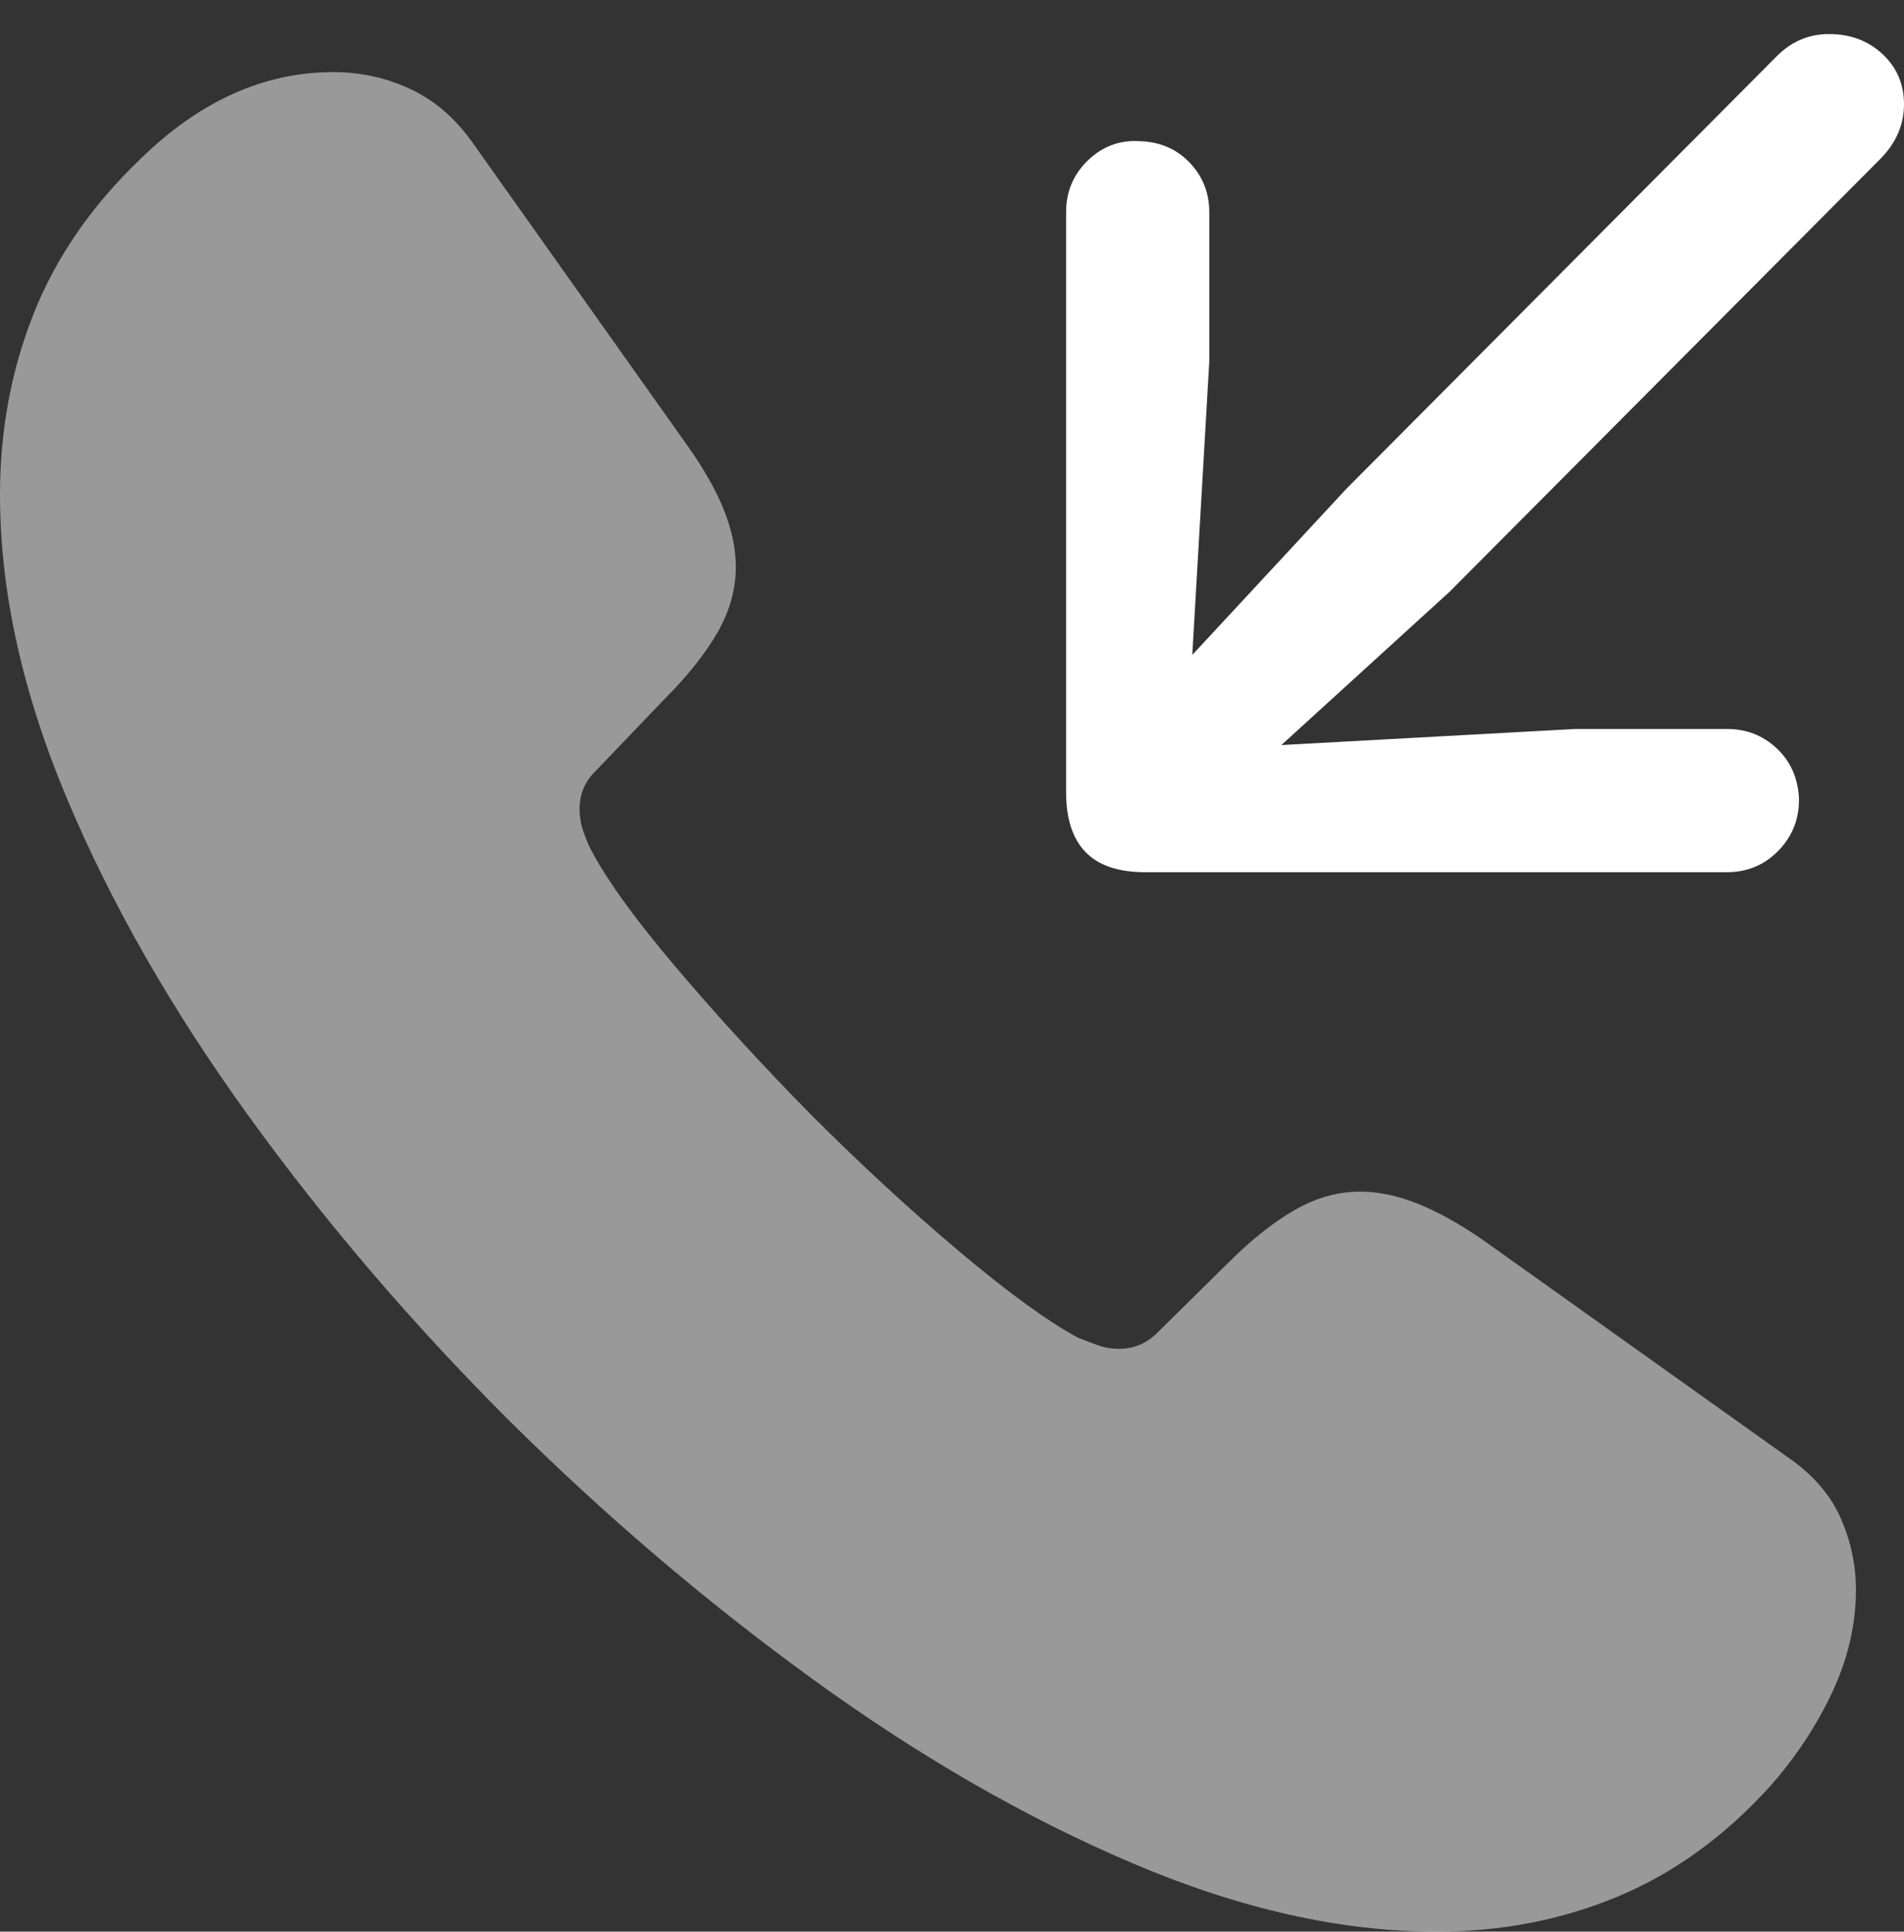 <?xml version="1.0" encoding="UTF-8"?>
<!--Generator: Apple Native CoreSVG 175.5-->
<!DOCTYPE svg
PUBLIC "-//W3C//DTD SVG 1.1//EN"
       "http://www.w3.org/Graphics/SVG/1.1/DTD/svg11.dtd">
<svg version="1.1" xmlns="http://www.w3.org/2000/svg" xmlns:xlink="http://www.w3.org/1999/xlink" width="18.574" height="18.838">
 <rect width="100%" height="100%" fill="#333333" stroke="none"/>
 <g>
  <rect height="18.838" opacity="0" width="18.574" x="0" y="0"/>
  <path d="M4.951 13.838Q6.367 15.244 7.93 16.377Q9.492 17.51 11.055 18.174Q12.617 18.838 14.014 18.838Q14.961 18.838 15.781 18.496Q16.602 18.154 17.266 17.422Q17.646 16.992 17.876 16.499Q18.105 16.006 18.105 15.508Q18.105 15.137 17.954 14.8Q17.803 14.463 17.451 14.219L14.463 12.09Q14.121 11.855 13.828 11.738Q13.535 11.621 13.271 11.621Q12.94 11.621 12.627 11.802Q12.315 11.982 11.982 12.315L11.289 12.998Q11.133 13.154 10.918 13.154Q10.801 13.154 10.698 13.115Q10.596 13.076 10.518 13.047Q10.068 12.803 9.355 12.202Q8.643 11.602 7.92 10.879Q7.207 10.156 6.602 9.443Q5.996 8.73 5.762 8.281Q5.723 8.203 5.688 8.101Q5.654 7.998 5.654 7.891Q5.654 7.676 5.801 7.529L6.484 6.816Q6.816 6.484 6.997 6.172Q7.178 5.859 7.178 5.527Q7.178 5.264 7.061 4.971Q6.943 4.678 6.699 4.336L4.6 1.377Q4.346 1.025 3.994 0.864Q3.643 0.703 3.252 0.703Q2.236 0.703 1.367 1.553Q0.654 2.236 0.327 3.062Q0 3.887 0 4.824Q0 6.23 0.649 7.778Q1.299 9.326 2.422 10.879Q3.545 12.432 4.951 13.838Z" fill="rgba(255,255,255,0.5)"/>
  <path d="M17.842 0.332Q17.549 0.332 17.334 0.547L13.135 4.766L11.631 6.387L11.797 3.525L11.797 2.07Q11.797 1.787 11.606 1.587Q11.416 1.387 11.123 1.377Q10.83 1.357 10.615 1.562Q10.4 1.768 10.4 2.07L10.4 7.725Q10.4 8.115 10.591 8.311Q10.781 8.506 11.172 8.506L16.846 8.506Q17.148 8.506 17.354 8.291Q17.559 8.076 17.549 7.773Q17.529 7.48 17.329 7.295Q17.129 7.109 16.846 7.109L15.371 7.109L12.5 7.266L14.141 5.771L18.34 1.553Q18.574 1.318 18.574 1.016Q18.574 0.723 18.364 0.527Q18.154 0.332 17.842 0.332Z" fill="#ffffff"/>
 </g>
</svg>
